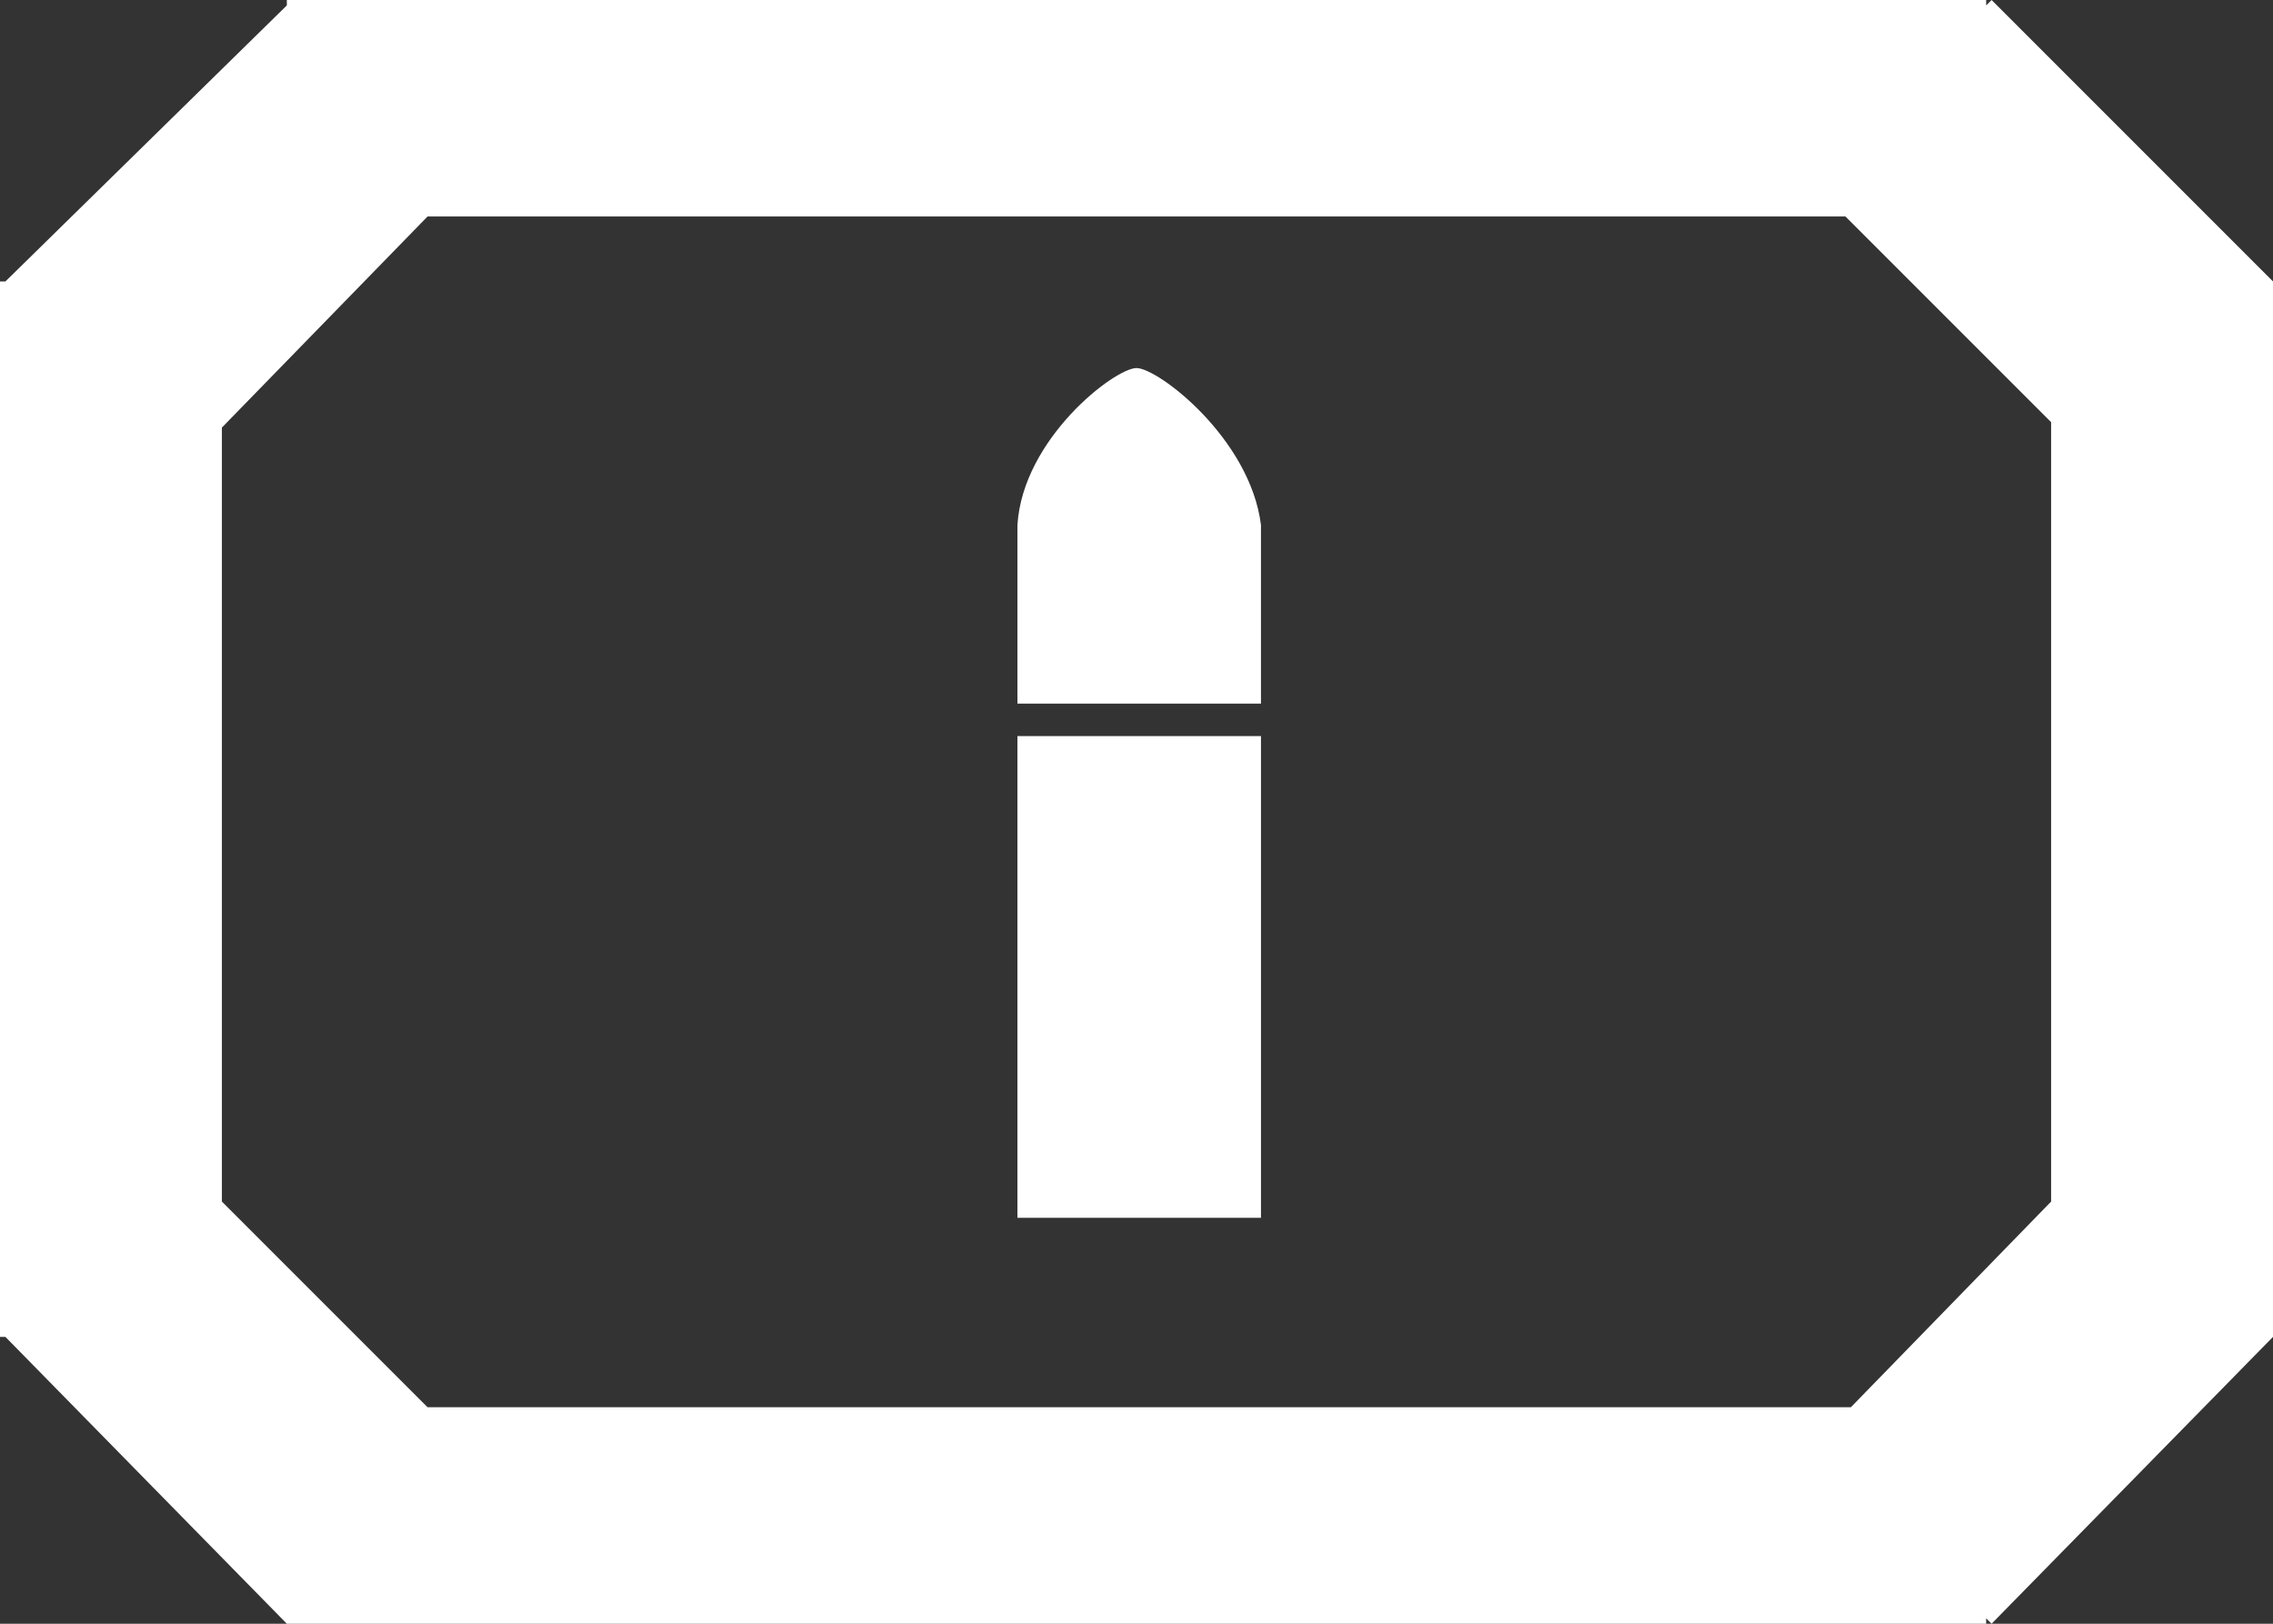 <?xml version="1.0" encoding="utf-8"?>
<!-- Generator: Adobe Illustrator 22.0.1, SVG Export Plug-In . SVG Version: 6.00 Build 0)  -->
<svg version="1.1" id="Layer_0_Image" xmlns="http://www.w3.org/2000/svg" xmlns:xlink="http://www.w3.org/1999/xlink" x="0px"
	 y="0px" viewBox="0 0 42 30" style="enable-background:new 0 0 42 30;" xml:space="preserve">
<rect x="0" y="0" width="42" height="30" fill="#333333" stroke="none"/>
<style type="text/css">
	.st0{fill:#FFFFFF;}
</style>
<title>icon_primary</title>
<path class="st0" d="M42,5.2L36.8,0l-0.1,0.1V0H5.3v0.1l0,0L0.1,5.2H0v19.5h0.1L5.3,30l0,0l0,0h31.4v-0.1l0.1,0.1l5.2-5.3l0,0V5.2z
	 M34.2,26H7.9l-3.8-3.8V7.9L7.9,4h26.2l3.8,3.8v14.4L34.2,26z"/>
<path class="st0" d="M21,6.8c-0.4,0-2.1,1.3-2.2,2.9V13h4.5V9.7l0,0C23.1,8.1,21.4,6.8,21,6.8z"/>
<rect x="18.8" y="13.6" class="st0" width="4.5" height="8.9"/>
</svg>
